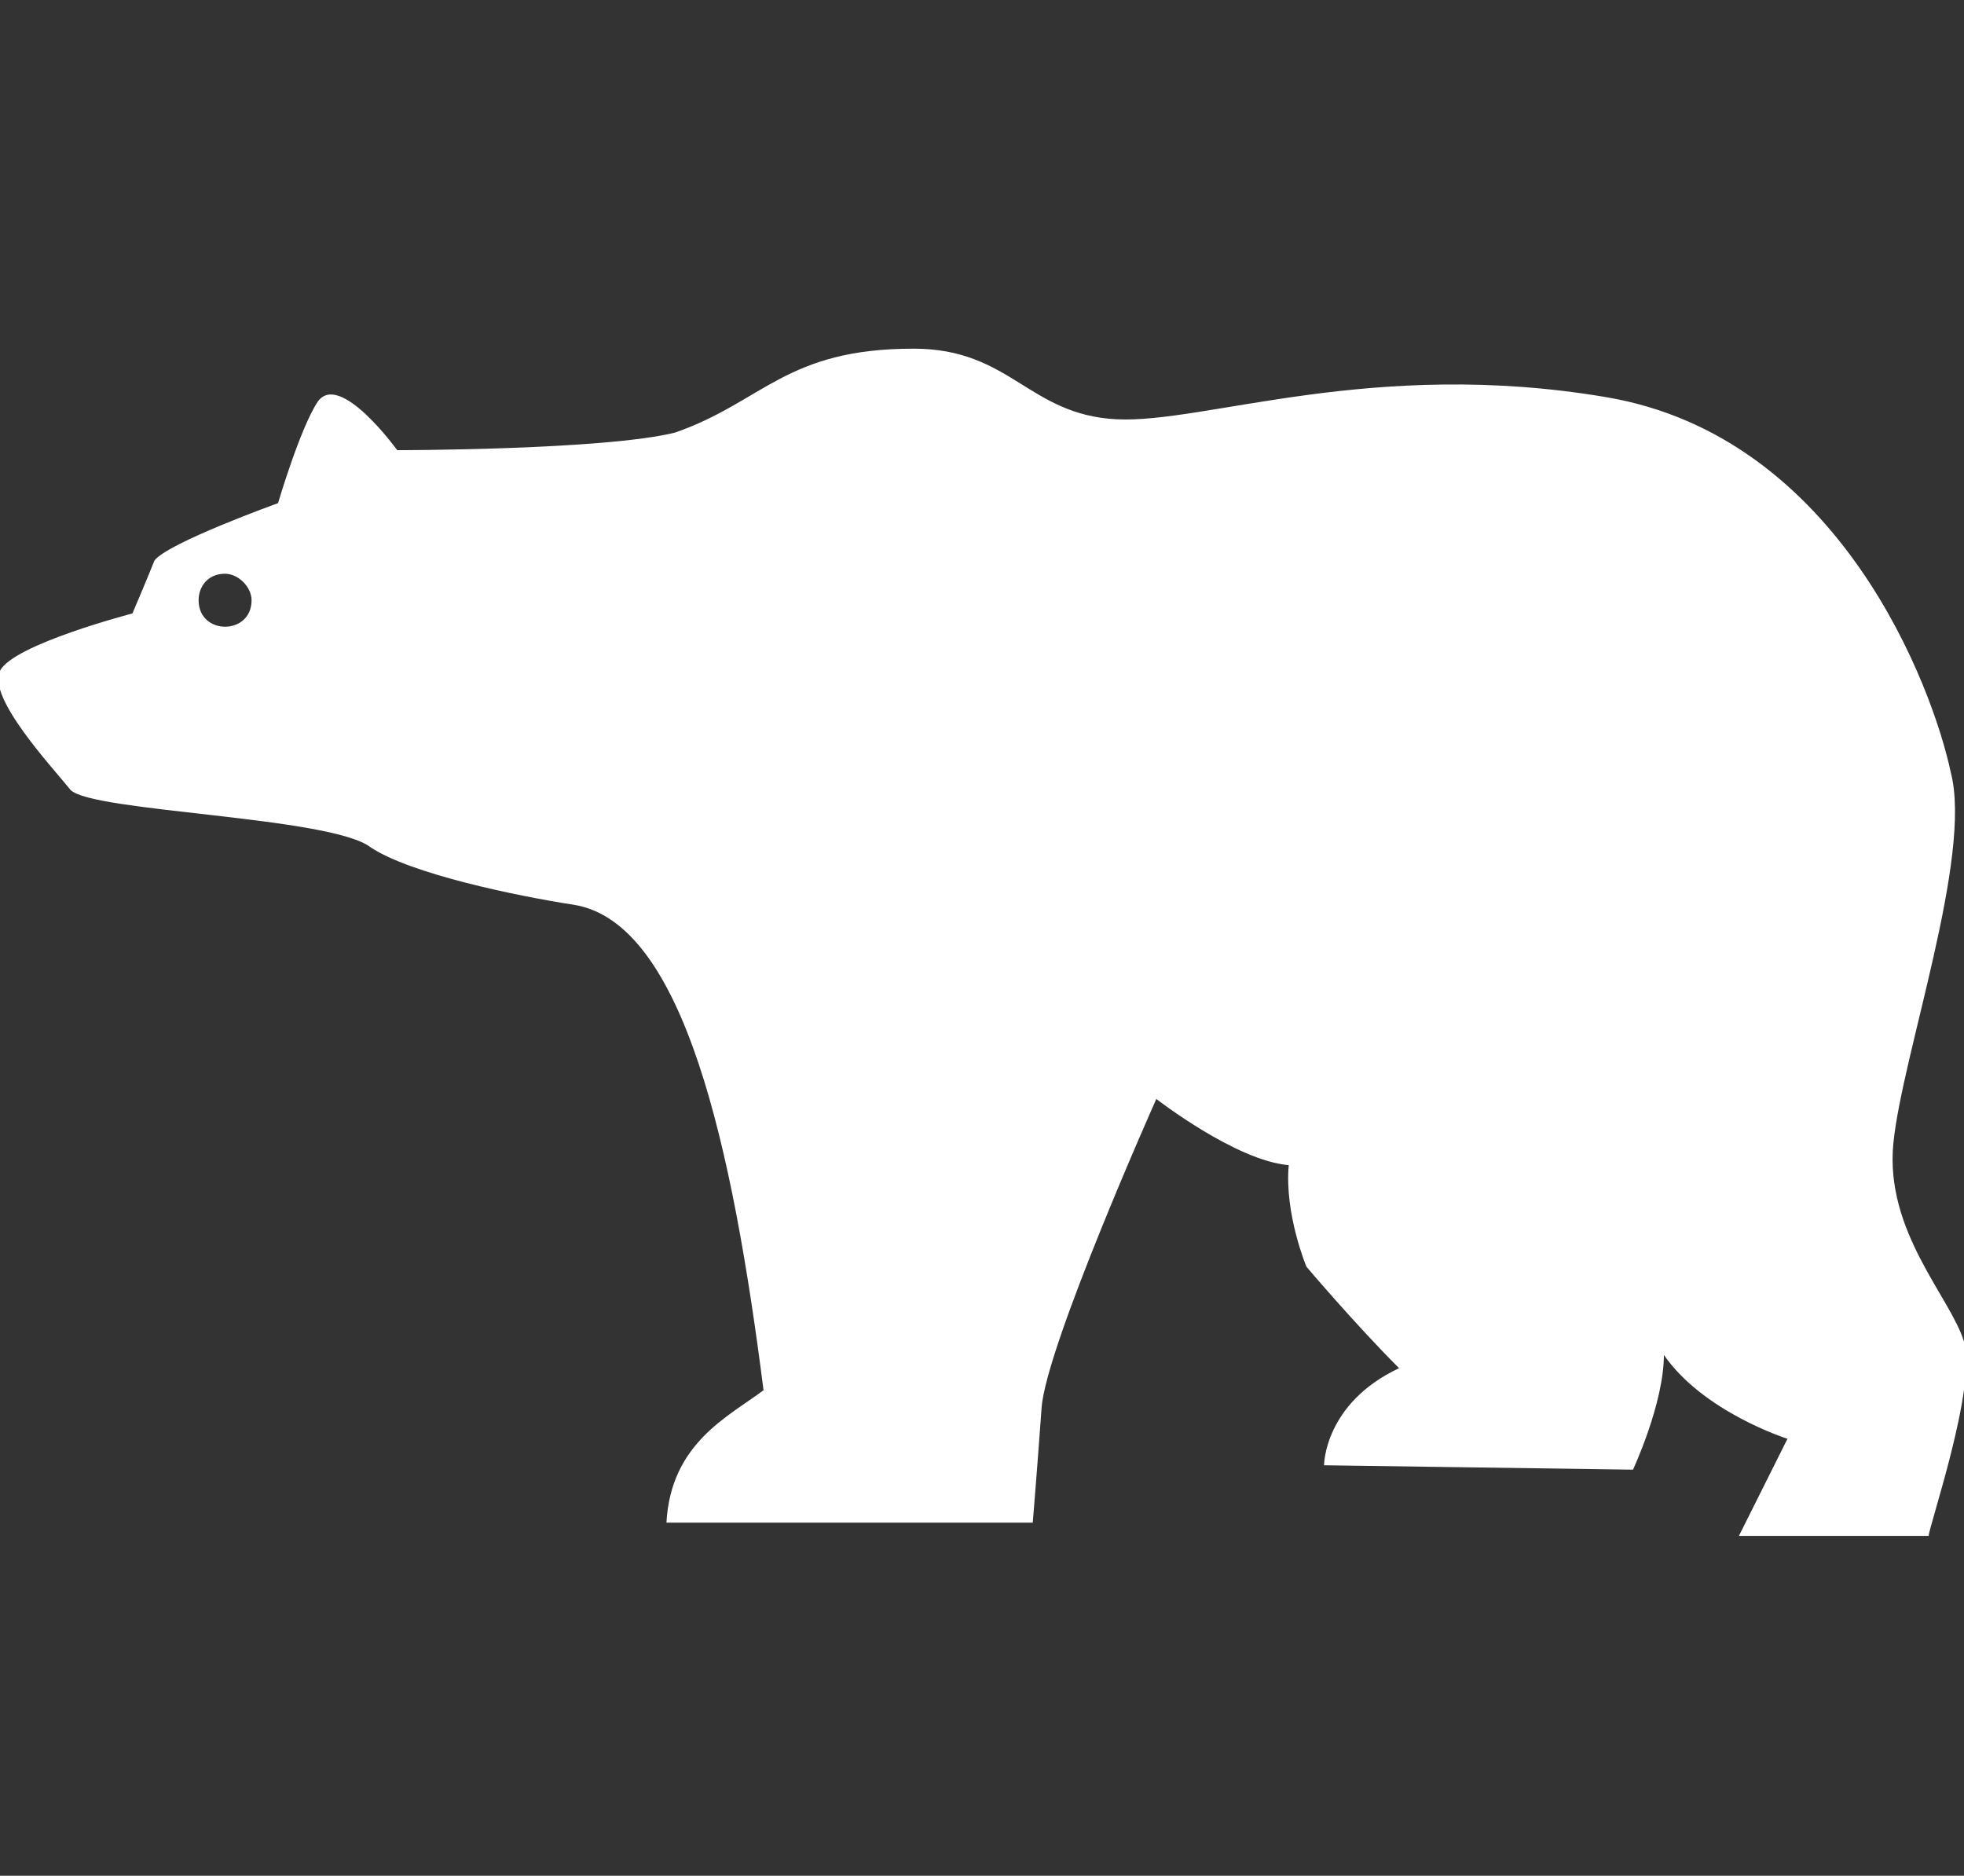 <?xml version="1.0" encoding="utf-8"?>
<!-- Generator: Adobe Illustrator 18.1.1, SVG Export Plug-In . SVG Version: 6.00 Build 0)  -->
<svg version="1.1" id="Layer_1" xmlns="http://www.w3.org/2000/svg" xmlns:xlink="http://www.w3.org/1999/xlink" x="0px" y="0px"
	 viewBox="0 0 44.5 42.5" enable-background="new 0 0 44.5 42.5" xml:space="preserve">
<rect x="0" y="0" width="44.5" height="42.5" fill="#333333" stroke="none"/>
<g>
	<g display="none">
		<g display="inline">
			<path fill="#FFFFFF" d="M33.1,10.5c-0.3-1.4-0.2-2.8-0.5-4.1c-0.3-1.9-0.9-3.7-2.3-5.1c-1.7-1.6-4.2-1.8-6.1-0.4
				c-0.2,0.1-0.2,0.4-0.3,0.7c0,0.1-0.1,0.1-0.1,0.2c0,0.1-0.1,0.3-0.1,0.3c0,0-0.1,0-0.1,0.1c0,0,0,0,0,0c0,0-0.2,0.1-0.3,0.2
				c-0.5,0.3-1,0.5-1.5,0.9c-0.3,0.2-0.5,0.6-0.7,0.9c-0.1,0.1-0.1,0.3-0.1,0.3c0,0,0.2,0,0.4,0c0.1,0,0.2,0,0.4-0.1
				c2-0.9,4.2,0.4,4.3,2.6c0.1,1.3-0.5,2.6-1.2,3.7c-0.5,0.8-1.1,2.2-1.9,2.8c-0.7,0.5-1.4,0.4-2.1,0.9c-1.7,1-2.8,3.2-3.8,4.8
				c-1,1.6-1.8,3.2-2.8,4.8c-0.9,1.5-2.2,2.6-3.2,4c-0.1,0.1-0.1,0.4-0.1,0.5c0,0.1,0.1,0.3,0.1,0.4c0,0.2,0.2,0.3,0.3,0.4
				c0.9,0.6-2,2.8-2.9,3.5c-0.1,0.1-0.1,0.2,0.1,0.2c2.3,0.2,4.8-0.5,6.8-1.3c0.2-0.1,0.4-0.2,0.6-0.3c0.3-0.2,0.7-0.5,1-0.7
				c0.4-0.2,3.6-0.3,3.2,0.4c-0.9,1.8,0.1,3.6,0.3,5.3c0.1,0.7,0,1.3-0.1,1.9c0,0.2-0.2,0.3-0.4,0.3c-0.6,0.1-1.2,0.3-0.7,0.5
				c0.3,0.2,0.6,0.4,0.7,0.6c0.1,0.1,0.2,0.4,0.2,0.6c0.1,0.6,0.3,1.3,0.5,1.8c0.1,0.2,0.2,0.2,0.3,0c0.7-1.2,0.9-1.9,2.4-1.6
				c1,0.2,2,0.5,2.9,0.7c0.2,0,0.2,0,0.1-0.1c-0.5-0.4-1-0.7-1.5-1c-0.1-0.1-0.1-0.1,0-0.1c0.9,0.1,1.1-0.6,1.6-0.9
				c0.1-0.1,0.1-0.1,0-0.1c-0.7,0.1-1.5,0.3-2.2,0.2c-2.2-0.2-2.8-2-2.5-4.1c0.2-1.1,1.2-4.6,2.3-5.1c0.6-0.2,1.2,0.2,1.4,0.7
				c0.2,0.5,0.2,1.2,0.2,1.7c0,0.6-0.1,1.2,0.2,1.7c0.2,0.5,0.7,0.8,1,1.2c0.4,0.4,0.7,0.9,0.5,1.4c-0.1,0.5-0.6,0.8-1.1,0.8
				c-0.4,0.1-0.7,0-1.1-0.1c-0.2,0-0.2,0.1-0.1,0.2c0.9,0.8,3.1,0,2.6,1.7c-0.1,0.3-0.2,0.7-0.3,1c0,0.2,0.1,0.2,0.2,0.2
				c0.6-0.3,1-0.8,0.9-1.6c0-0.1,3.6,1,3.8,1c0.3,0.1,0.6,0.1,0.9,0.2c0.2,0,0.3-0.1,0.2-0.2c-0.2-0.5-0.4-0.8-0.9-0.9
				c-0.5-0.1-1-0.2-1.5-0.4c-0.2-0.1-0.2-0.1,0-0.1c0.9,0,2.8,0.3,2.8-0.7c0-0.2-0.2-0.3-0.4-0.2c-0.3,0.1-0.6,0.1-1,0.1
				c-1.2,0-2.6,0.2-3.5-0.6c-0.9-0.8-1.1-2.5-1-3.6c0.4-5.5,5.9-8.6,7.5-13.7c0.8-2.5,0.1-4.7-1.2-6.9C34,12.4,33.4,11.8,33.1,10.5
				L33.1,10.5z M33.1,10.5"/>
		</g>
	</g>
	<g>
		<g>
			<g>
				<path fill="#FFFFFF" d="M44.5,30.4c-0.3-1-1.8-2.5-1.6-4.5c0.2-2,1.8-6.5,1.3-8.4c-0.4-1.9-2.5-7.6-7.8-8.5
					c-5.3-0.9-9.1,0.6-11.1,0.5c-2-0.1-2.4-1.6-4.6-1.6c-2.9,0-3.4,1.2-5.4,1.9C13.7,10.2,9,10.2,9,10.2S7.7,8.4,7.2,9.1
					c-0.4,0.6-0.9,2.3-0.9,2.3s-2.5,0.9-2.8,1.3C3.3,13.2,3,13.9,3,13.9s-2.7,0.7-3,1.3c-0.3,0.6,1.2,2.2,1.6,2.7
					c0.5,0.5,5.9,0.6,6.8,1.3c0.9,0.6,3.3,1.1,4.6,1.3c2.5,0.4,3.6,5.5,4.3,11c-0.8,0.6-2.1,1.2-2.2,3h8.3c0,0,0.1-1.2,0.2-2.6
					s2.6-7,2.6-7s1.8,1.4,3,1.5c-0.1,1.1,0.4,2.3,0.4,2.3s1.1,1.3,2.1,2.3C30,31.8,30,33.2,30,33.2l7,0.1c0,0,0.7-1.5,0.7-2.6
					c0.9,1.3,2.8,1.9,2.8,1.9l-1.1,2.2h4.3C43.7,34.6,44.8,31.4,44.5,30.4L44.5,30.4z M5.1,14.2c-0.3,0-0.6-0.2-0.6-0.6
					c0-0.3,0.2-0.6,0.6-0.6c0.3,0,0.6,0.3,0.6,0.6C5.7,14,5.4,14.2,5.1,14.2L5.1,14.2z M5.1,14.2"/>
			</g>
		</g>
	</g>
</g>
</svg>
